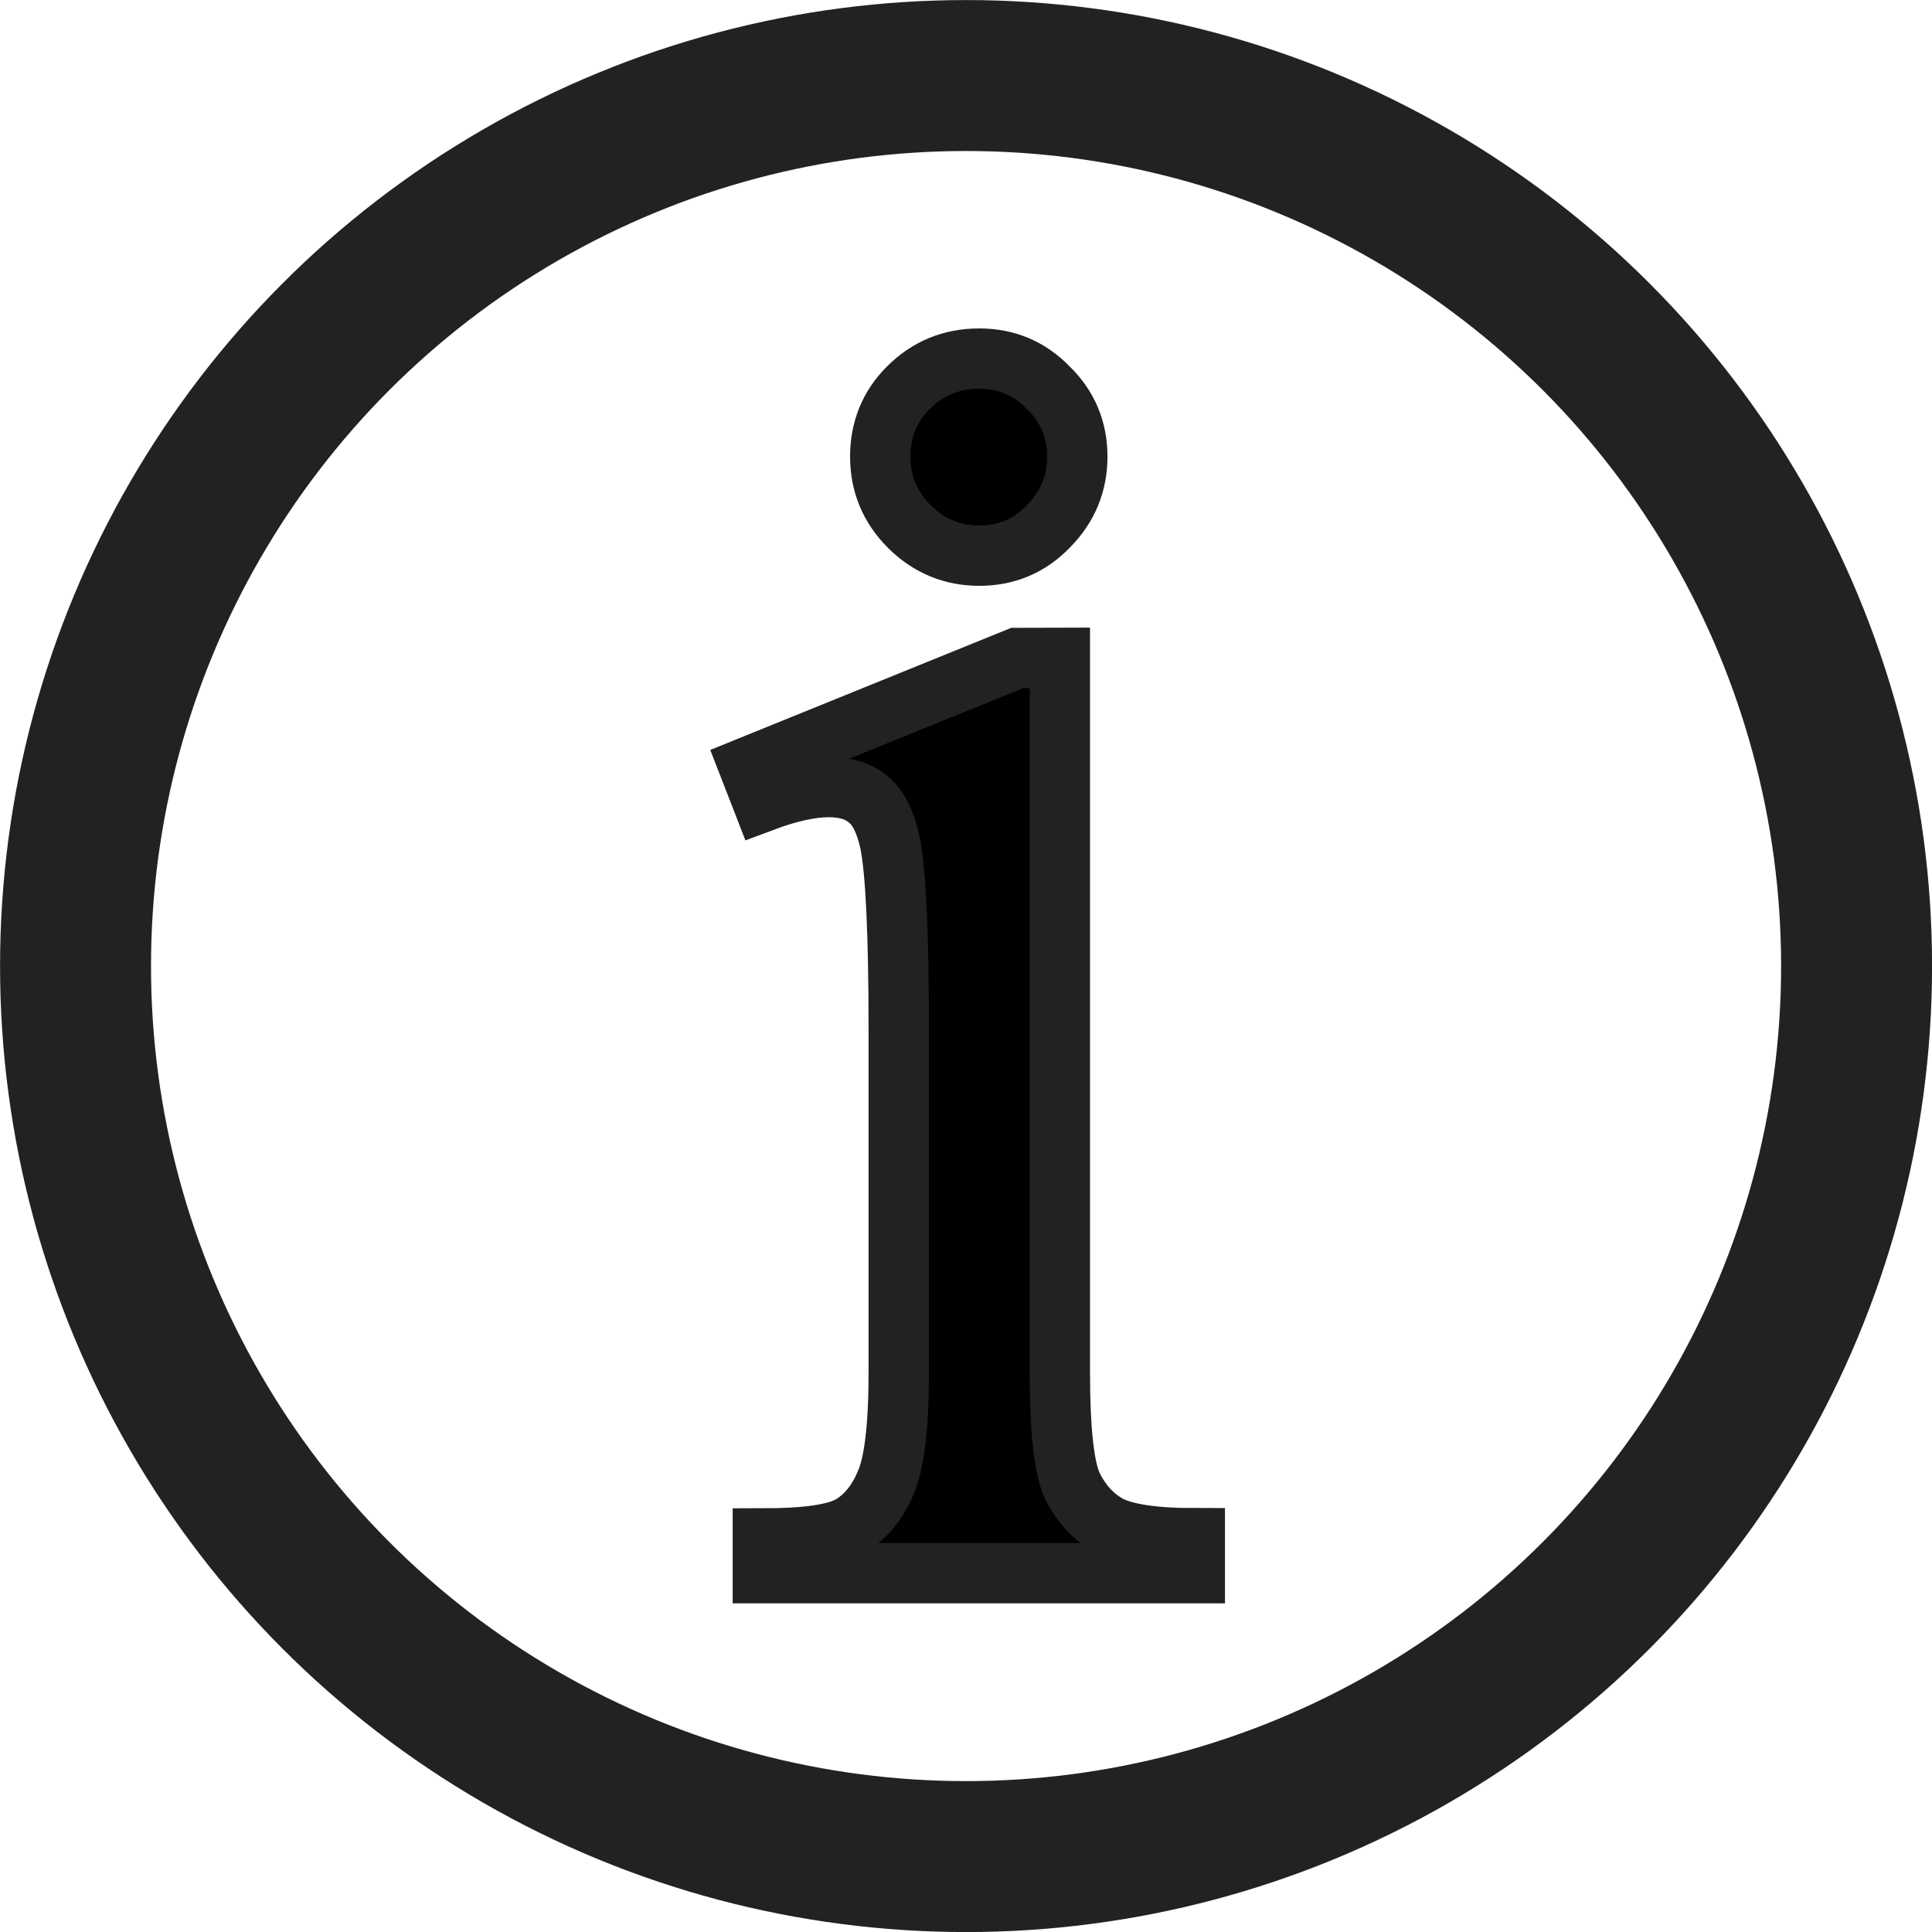<?xml version="1.0" encoding="UTF-8" standalone="no"?>
<!-- Created with Inkscape (http://www.inkscape.org/) -->

<svg
   width="64"
   height="64"
   viewBox="0 0 16.933 16.933"
   version="1.1"
   id="svg716"
   inkscape:version="1.2.2 (732a01da63, 2022-12-09)"
   sodipodi:docname="ueber.svg"
   xmlns:inkscape="http://www.inkscape.org/namespaces/inkscape"
   xmlns:sodipodi="http://sodipodi.sourceforge.net/DTD/sodipodi-0.dtd"
   xmlns="http://www.w3.org/2000/svg"
   xmlns:svg="http://www.w3.org/2000/svg">
  <sodipodi:namedview
     id="namedview718"
     pagecolor="#ffffff"
     bordercolor="#000000"
     borderopacity="0.25"
     inkscape:showpageshadow="2"
     inkscape:pageopacity="0.0"
     inkscape:pagecheckerboard="false"
     inkscape:deskcolor="#d1d1d1"
     inkscape:document-units="px"
     showgrid="true"
     showborder="false"
     inkscape:zoom="14.638496"
     inkscape:cx="25.514916"
     inkscape:cy="25.070882"
     inkscape:window-width="1918"
     inkscape:window-height="2054"
     inkscape:window-x="-10"
     inkscape:window-y="0"
     inkscape:window-maximized="0"
     inkscape:current-layer="layer1">
    <inkscape:grid
       type="xygrid"
       id="grid837"
       spacingx="2.117"
       spacingy="2.117"
       empspacing="1" />
  </sodipodi:namedview>
  <defs
     id="defs713" />
  <g
     inkscape:label="Layer 1"
     inkscape:groupmode="layer"
     id="layer1">
    <ellipse
       style="fill:none;stroke:#222222;stroke-width:1.323;stroke-dasharray:none;stroke-opacity:1"
       id="path241-2"
       cy="8.467"
       cx="8.467"
       rx="7.805"
       ry="7.805" />
    <path
       d="m 8.583,3.143 c 0.238,0 0.44,0.085 0.604,0.255 0.17,0.164 0.255,0.366 0.255,0.604 0,0.238 -0.085,0.442 -0.255,0.613 -0.164,0.17 -0.366,0.255 -0.604,0.255 -0.238,0 -0.442,-0.085 -0.613,-0.255 C 7.8,4.445 7.715,4.241 7.715,4.002 c 0,-0.238 0.082,-0.44 0.247,-0.604 C 8.132,3.228 8.339,3.143 8.583,3.143 Z m 0.706,2.623 v 6.262 c 0,0.488 0.034,0.814 0.102,0.978 0.074,0.159 0.179,0.278 0.315,0.357 0.142,0.079 0.397,0.119 0.766,0.119 v 0.306 H 6.686 V 13.484 c 0.38,0 0.635,-0.037 0.766,-0.111 0.13,-0.074 0.233,-0.196 0.306,-0.366 0.079,-0.17 0.119,-0.496 0.119,-0.978 V 9.025 c 0,-0.845 -0.026,-1.393 -0.077,-1.642 C 7.76,7.202 7.698,7.077 7.613,7.009 7.528,6.935 7.412,6.898 7.264,6.898 c -0.159,0 -0.352,0.043 -0.579,0.128 L 6.566,6.72 8.915,5.767 Z"
       id="path163576"
       sodipodi:nodetypes="scscssssscsccccccscssccscccc"
       style="font-size:48px;font-family:'Times New Roman';-inkscape-font-specification:'Times New Roman, ';text-align:center;text-anchor:middle;stroke:#222222;stroke-width:0.529" />
  </g>
</svg>

